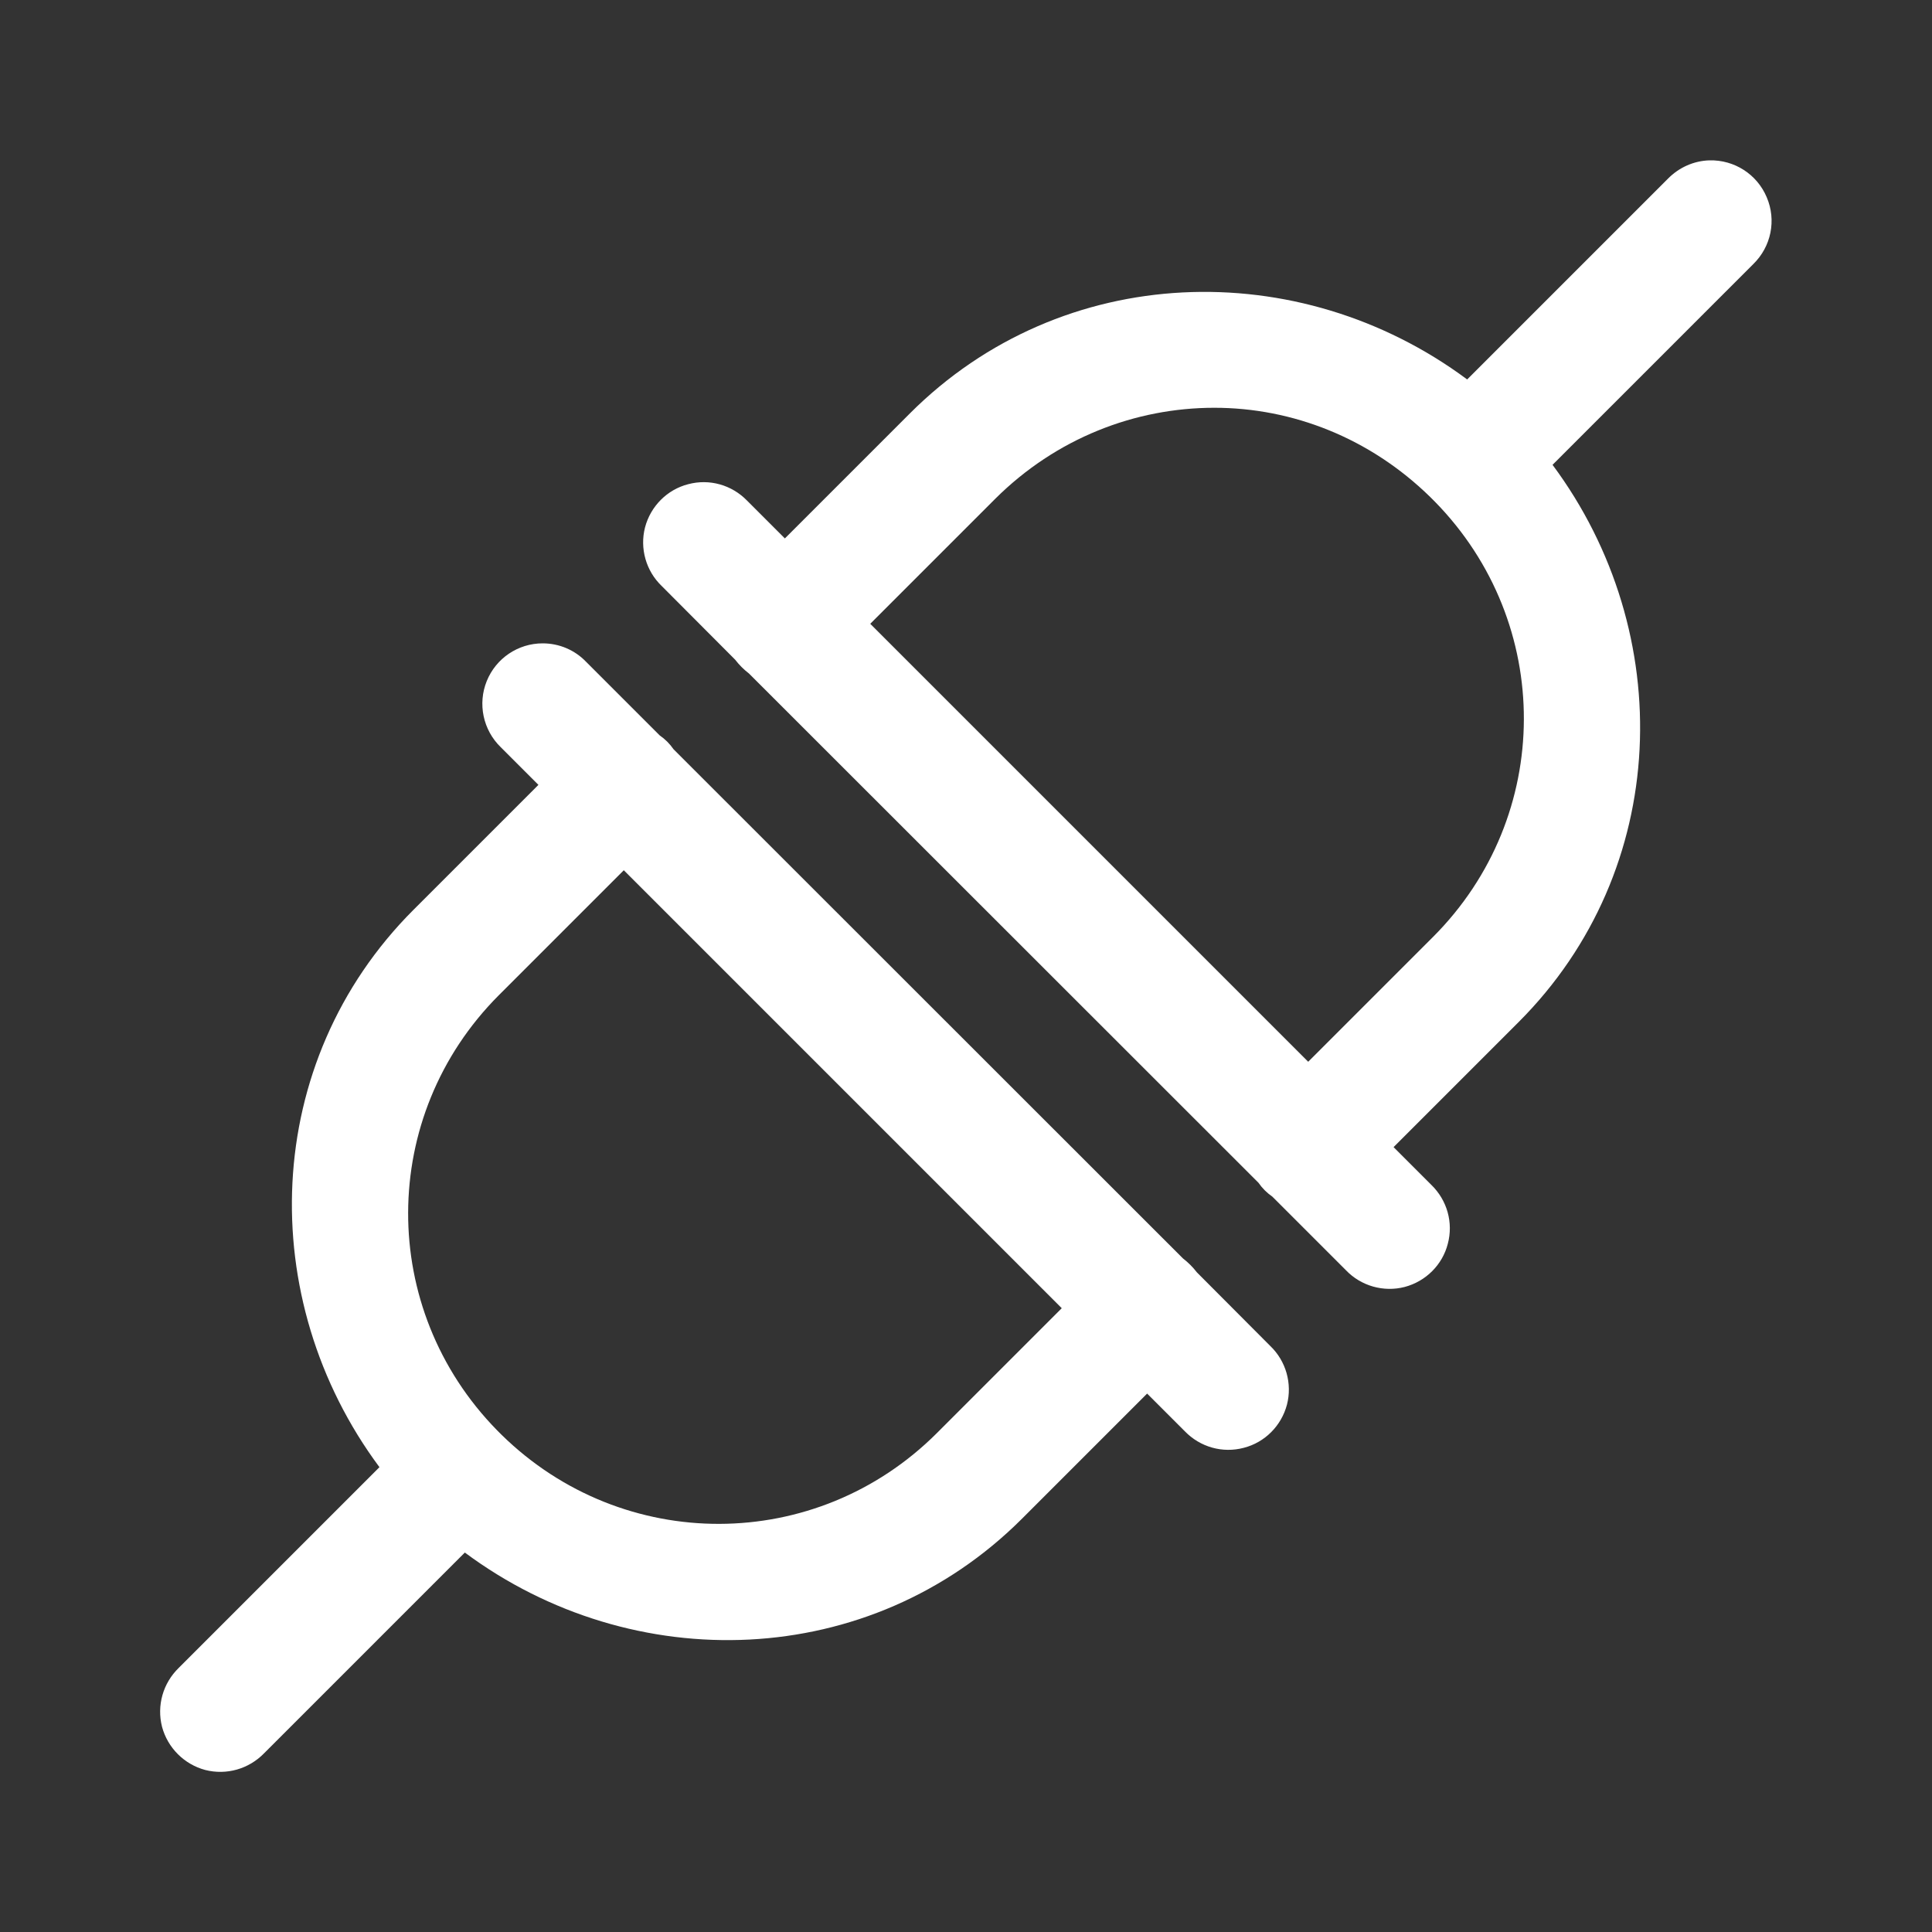 <?xml version="1.0" encoding="UTF-8"?>
<svg xmlns="http://www.w3.org/2000/svg" xmlns:xlink="http://www.w3.org/1999/xlink" viewBox="0 0 32 32" width="32px" height="32px">
<rect x="0" y="0" width="32" height="32" fill="#333333" stroke="none"/>
<g id="surface44094044">
<path style=" stroke:none;fill-rule:nonzero;fill:rgb(100%,100%,100%);fill-opacity:1;" d="M 28.312 2.656 C 28.055 2.664 27.809 2.773 27.625 2.961 L 24.301 6.285 C 21.516 4.215 17.594 4.324 15.07 6.848 L 13 8.918 L 12.375 8.293 C 12.121 8.031 11.75 7.926 11.398 8.02 C 11.051 8.109 10.777 8.383 10.684 8.734 C 10.594 9.082 10.699 9.457 10.961 9.707 L 12.176 10.926 C 12.242 11.012 12.32 11.09 12.406 11.156 L 20.844 19.59 C 20.906 19.68 20.984 19.758 21.074 19.82 L 22.293 21.039 C 22.543 21.301 22.918 21.406 23.266 21.316 C 23.617 21.223 23.891 20.949 23.98 20.602 C 24.074 20.25 23.969 19.879 23.707 19.625 L 23.082 19 L 25.152 16.93 C 27.676 14.406 27.785 10.484 25.715 7.699 L 29.039 4.375 C 29.336 4.086 29.426 3.648 29.262 3.266 C 29.102 2.887 28.727 2.645 28.312 2.656 Z M 20.113 6.754 C 21.406 6.754 22.691 7.254 23.691 8.234 C 23.715 8.258 23.742 8.285 23.766 8.309 C 25.738 10.32 25.734 13.516 23.738 15.516 L 21.668 17.586 L 14.414 10.332 L 16.484 8.262 C 17.492 7.258 18.801 6.754 20.113 6.754 Z M 8.988 10.656 C 8.582 10.656 8.215 10.902 8.062 11.281 C 7.91 11.656 8 12.09 8.293 12.375 L 8.918 13 L 6.848 15.07 C 4.324 17.594 4.215 21.516 6.285 24.301 L 2.961 27.625 C 2.699 27.879 2.594 28.25 2.684 28.602 C 2.777 28.949 3.051 29.223 3.398 29.316 C 3.75 29.406 4.121 29.301 4.375 29.039 L 7.699 25.715 C 10.484 27.785 14.406 27.676 16.93 25.152 L 19 23.082 L 19.625 23.707 C 19.879 23.969 20.25 24.074 20.602 23.98 C 20.949 23.891 21.223 23.617 21.316 23.266 C 21.406 22.918 21.301 22.543 21.039 22.293 L 19.824 21.074 C 19.758 20.988 19.68 20.91 19.594 20.844 L 11.156 12.41 C 11.094 12.32 11.016 12.242 10.926 12.18 L 9.707 10.961 C 9.52 10.766 9.262 10.656 8.988 10.656 Z M 10.332 14.414 L 17.586 21.668 L 15.516 23.738 C 13.516 25.734 10.32 25.738 8.309 23.766 C 8.285 23.742 8.258 23.715 8.234 23.691 C 6.262 21.68 6.266 18.484 8.262 16.484 Z M 10.332 14.414 "/>
</g>
</svg>

